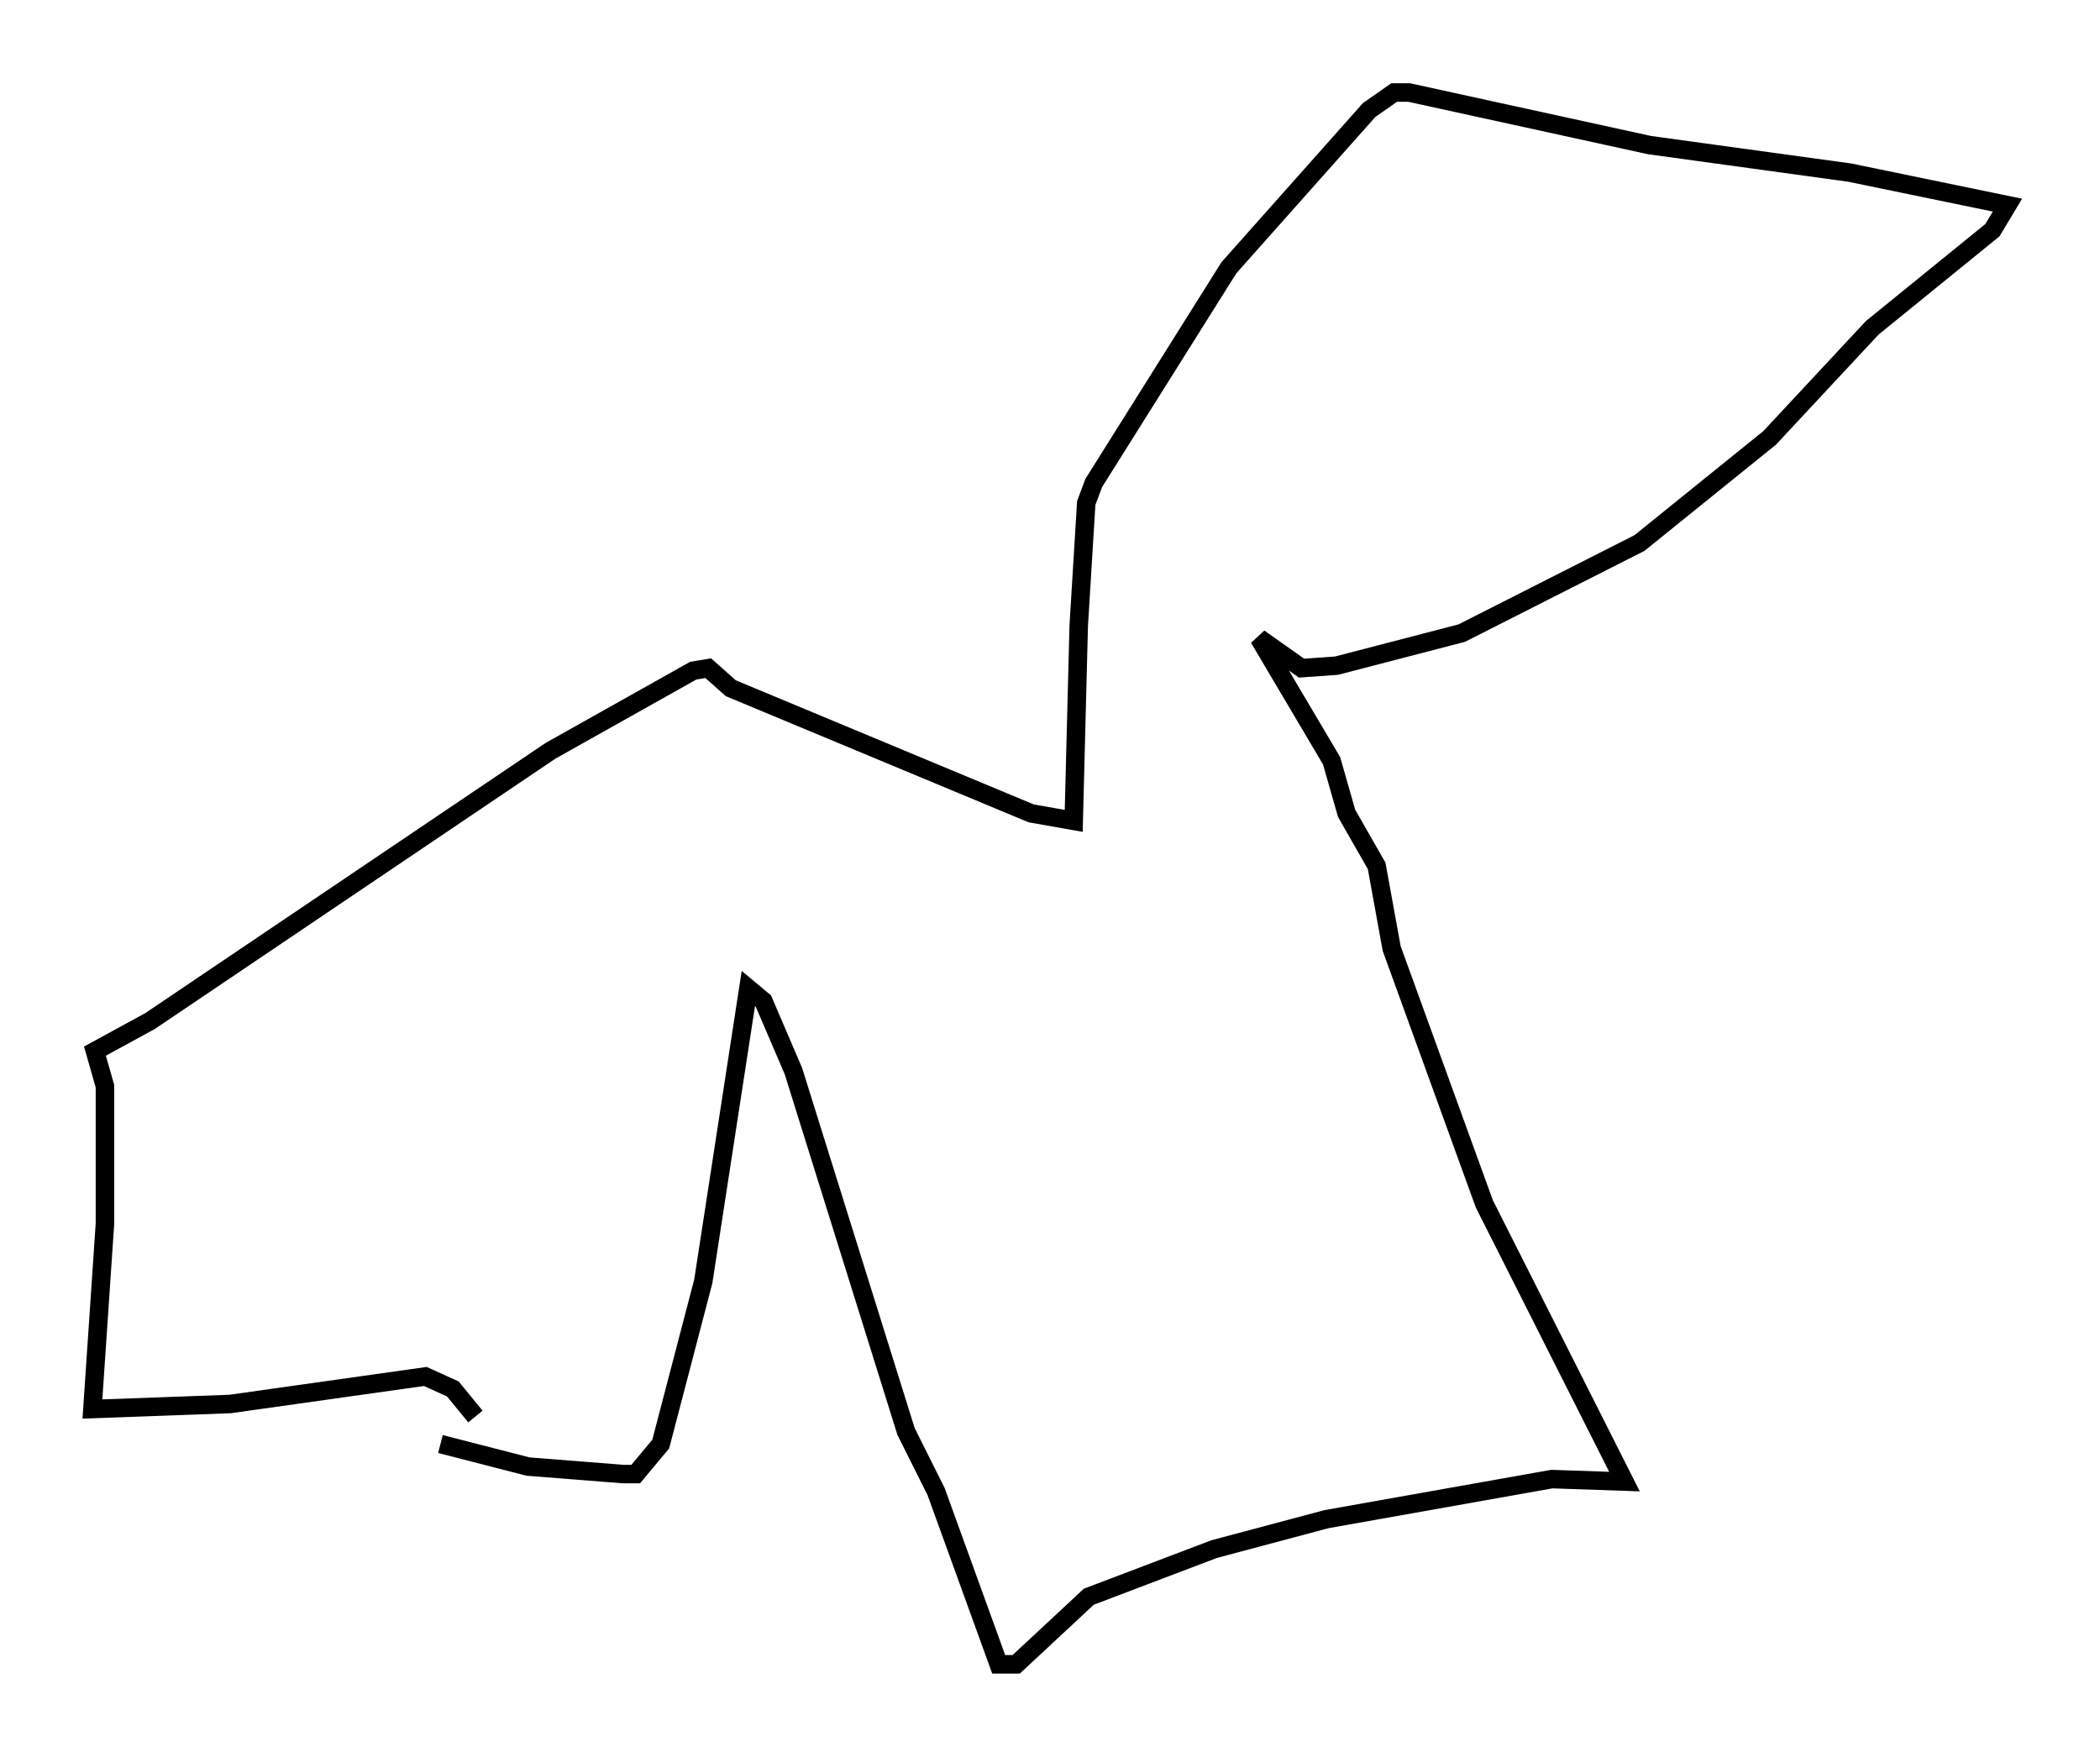 <?xml version="1.0" encoding="utf-8" ?>
<svg baseProfile="full" height="94.979" version="1.1" width="113.517" xmlns="http://www.w3.org/2000/svg" xmlns:ev="http://www.w3.org/2001/xml-events" xmlns:xlink="http://www.w3.org/1999/xlink"><defs /><rect fill="white" height="94.979" width="113.517" x="0" y="0" /><path d="M23.809, 78.071 m0.0, 0.0 m0.0, 0.0 m0.0, 0.0 l0.0, 0.0 m0.0, 0.0 l4.736, 1.218 5.142, 0.406 l0.677, 0.0 1.353, -1.624 l2.3, -8.796 2.436, -15.832 l0.812, 0.677 1.624, 3.789 l6.089, 19.486 1.624, 3.248 l3.383, 9.337 0.947, 0.0 l3.924, -3.654 6.766, -2.571 l6.089, -1.624 12.178, -2.165 l3.924, 0.135 -7.578, -15.02 l-5.007, -13.802 -0.812, -4.465 l-1.624, -2.842 -0.812, -2.842 l-3.924, -6.631 2.3, 1.624 l1.894, -0.135 6.766, -1.759 l9.607, -4.871 7.036, -5.683 l5.548, -5.954 6.495, -5.277 l0.812, -1.353 -8.525, -1.759 l-10.825, -1.488 -12.99, -2.842 l-0.812, 0.0 -1.353, 0.947 l-7.578, 8.525 -7.307, 11.637 l-0.406, 1.083 -0.406, 6.631 l-0.271, 10.555 -2.3, -0.406 l-16.238, -6.766 -1.218, -1.083 l-0.812, 0.135 -7.713, 4.33 l-21.651, 14.614 -2.977, 1.624 l0.541, 1.894 0.0, 7.442 l-0.677, 10.013 7.442, -0.271 l10.555, -1.488 1.488, 0.677 l1.218, 1.488 " fill="none" stroke="black" stroke-width="1" /></svg>
